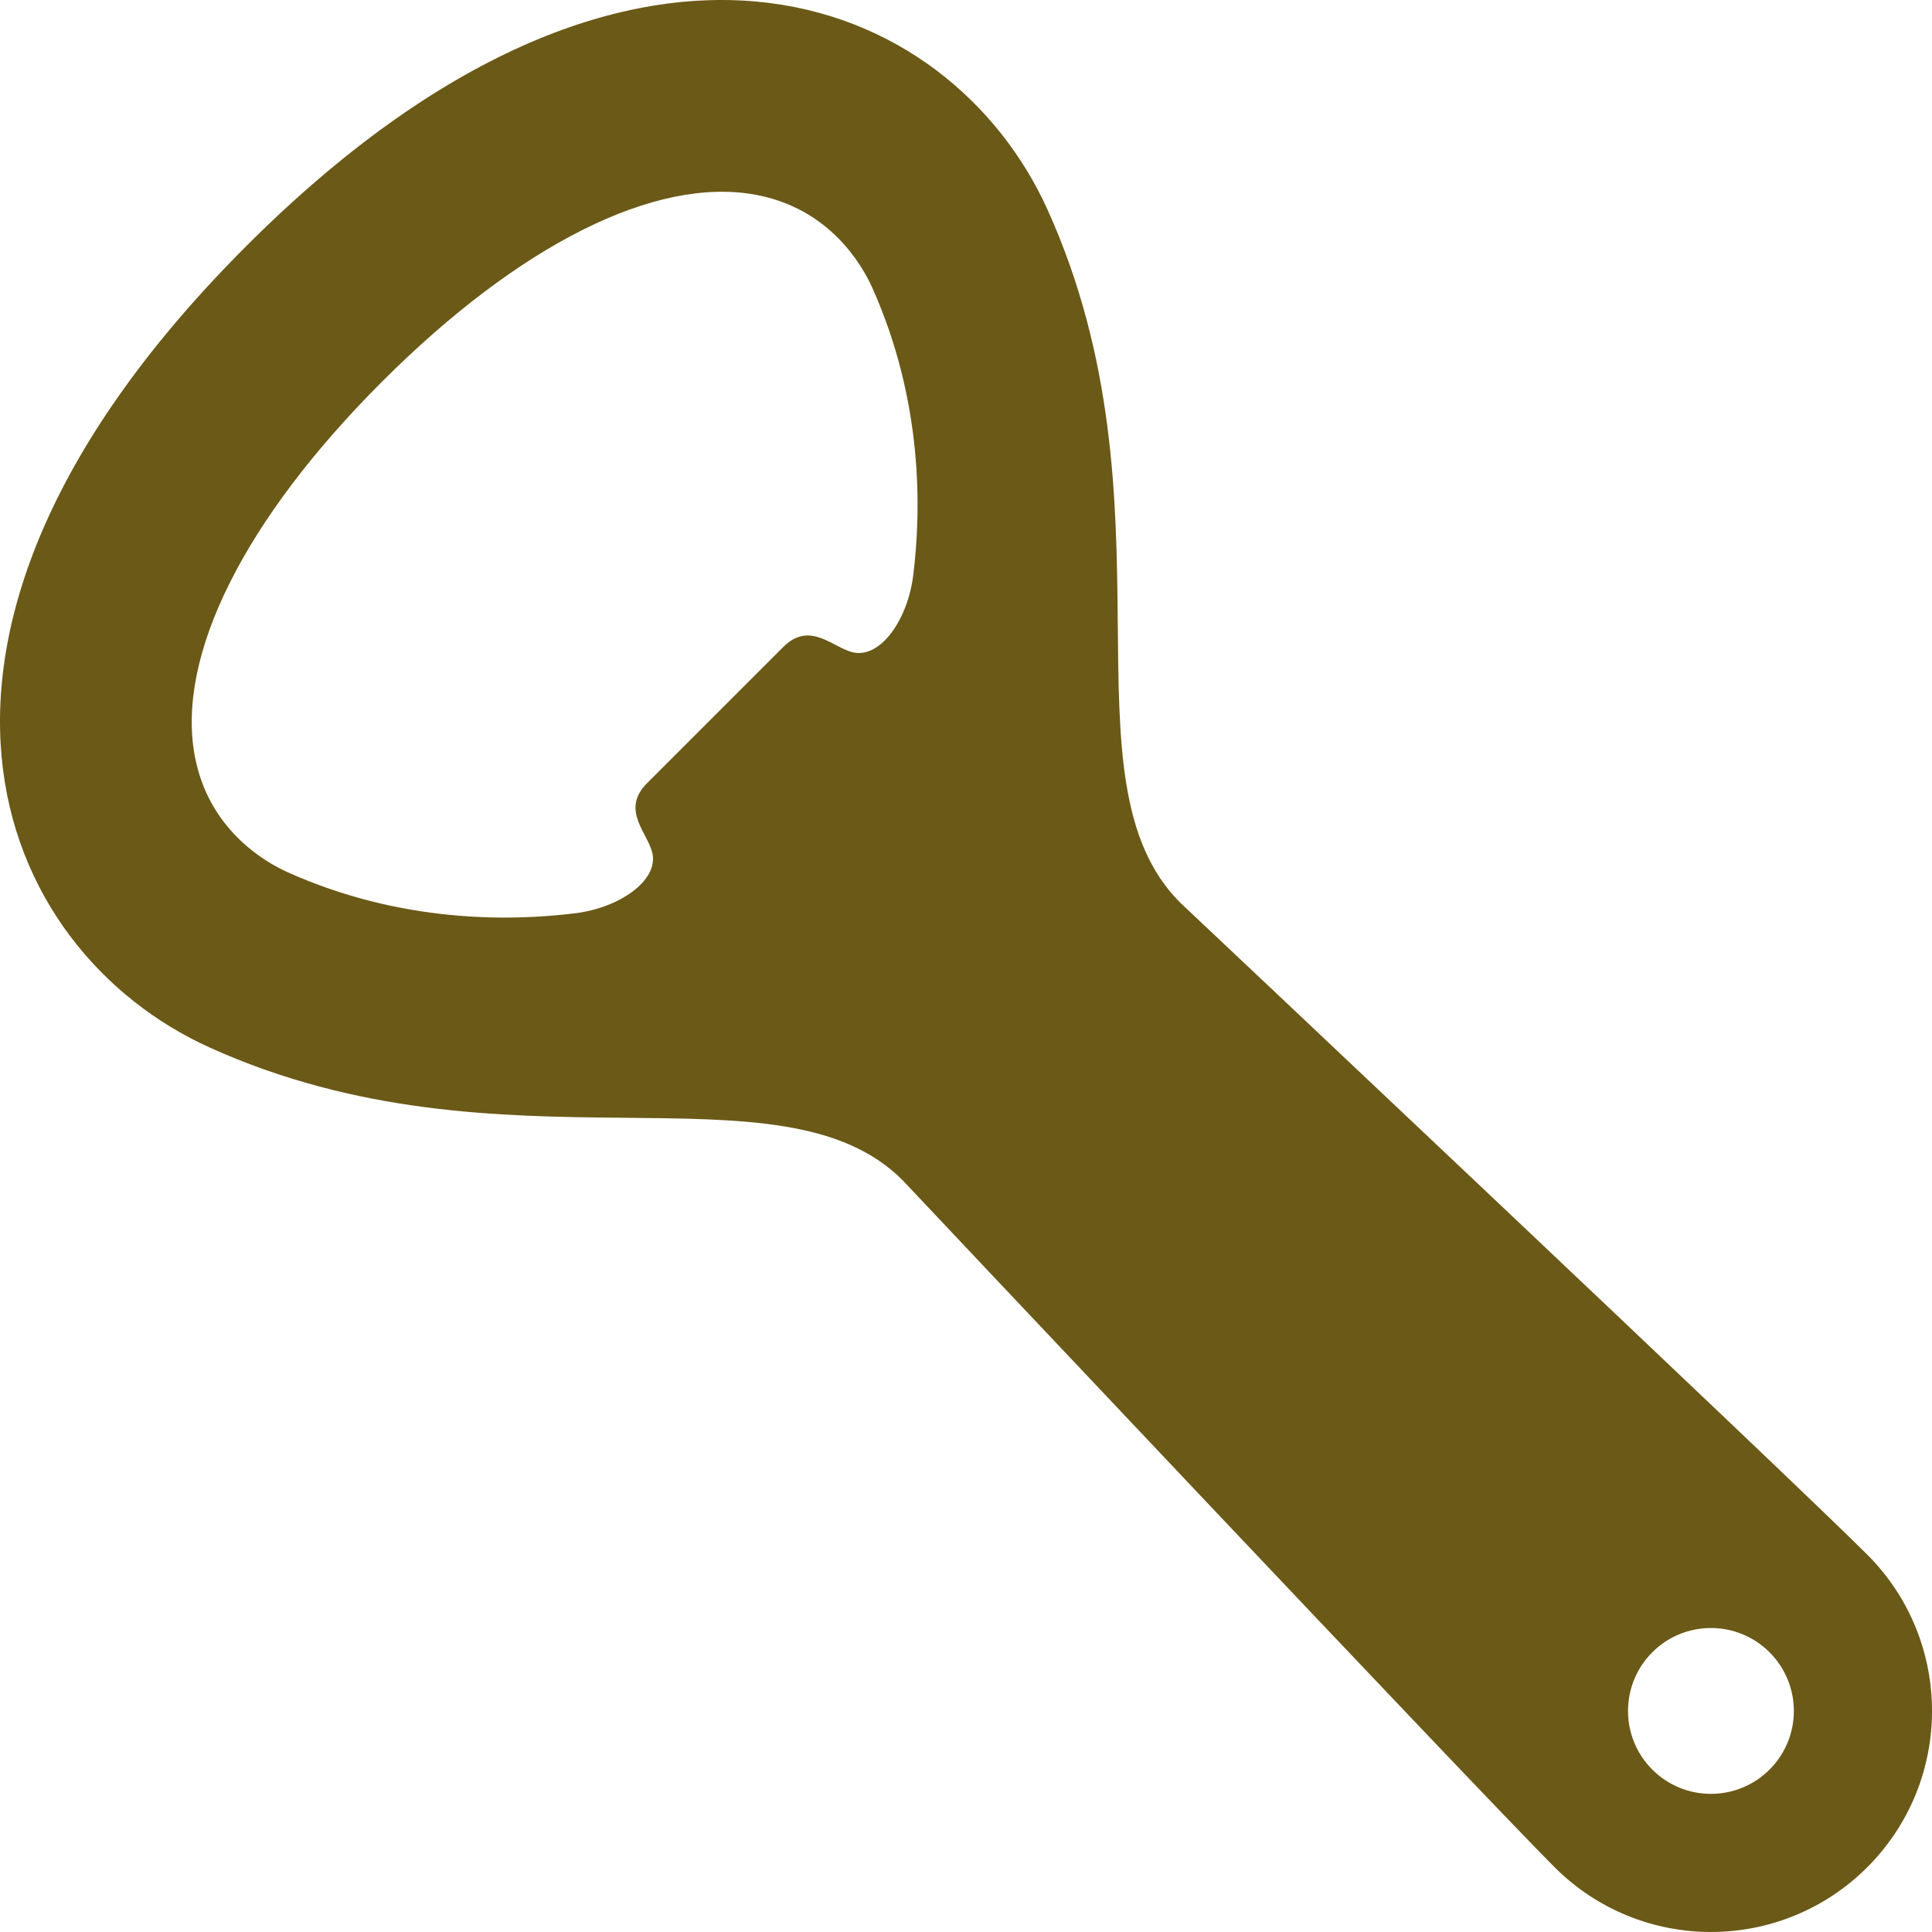 <svg width="45" height="45" viewBox="0 0 45 45" fill="none" xmlns="http://www.w3.org/2000/svg">
<path d="M5.734 5.734C-3.325 14.794 -0.119 22.142 4.891 24.402C11.753 27.5 18.164 24.629 21.021 27.487C21.021 27.487 34.39 41.672 36.21 43.492C38.221 45.502 41.481 45.502 43.492 43.492C45.503 41.481 45.503 38.221 43.492 36.21C41.671 34.389 27.486 21.021 27.486 21.021C24.629 18.163 27.5 11.754 24.402 4.89C22.142 -0.119 14.793 -3.325 5.734 5.734ZM41.216 38.485C41.971 39.24 41.971 40.463 41.216 41.217C40.462 41.971 39.239 41.971 38.485 41.217C37.731 40.463 37.731 39.24 38.485 38.485C39.239 37.731 40.462 37.731 41.216 38.485ZM17.598 4.536C19.321 4.854 20.076 6.164 20.322 6.713C21.491 9.333 21.464 11.848 21.27 13.405C21.142 14.432 20.516 15.324 19.884 15.198C19.412 15.103 18.873 14.44 18.241 15.072C17.609 15.704 16.656 16.657 16.656 16.657C16.656 16.657 15.704 17.609 15.072 18.241C14.44 18.873 15.104 19.412 15.198 19.884C15.324 20.516 14.431 21.142 13.404 21.271C11.849 21.464 9.332 21.492 6.713 20.322C6.165 20.077 4.854 19.321 4.535 17.599C4.105 15.267 5.694 12.095 8.894 8.894C12.095 5.694 15.267 4.105 17.598 4.536Z" fill="#6B5917"/>
</svg>
